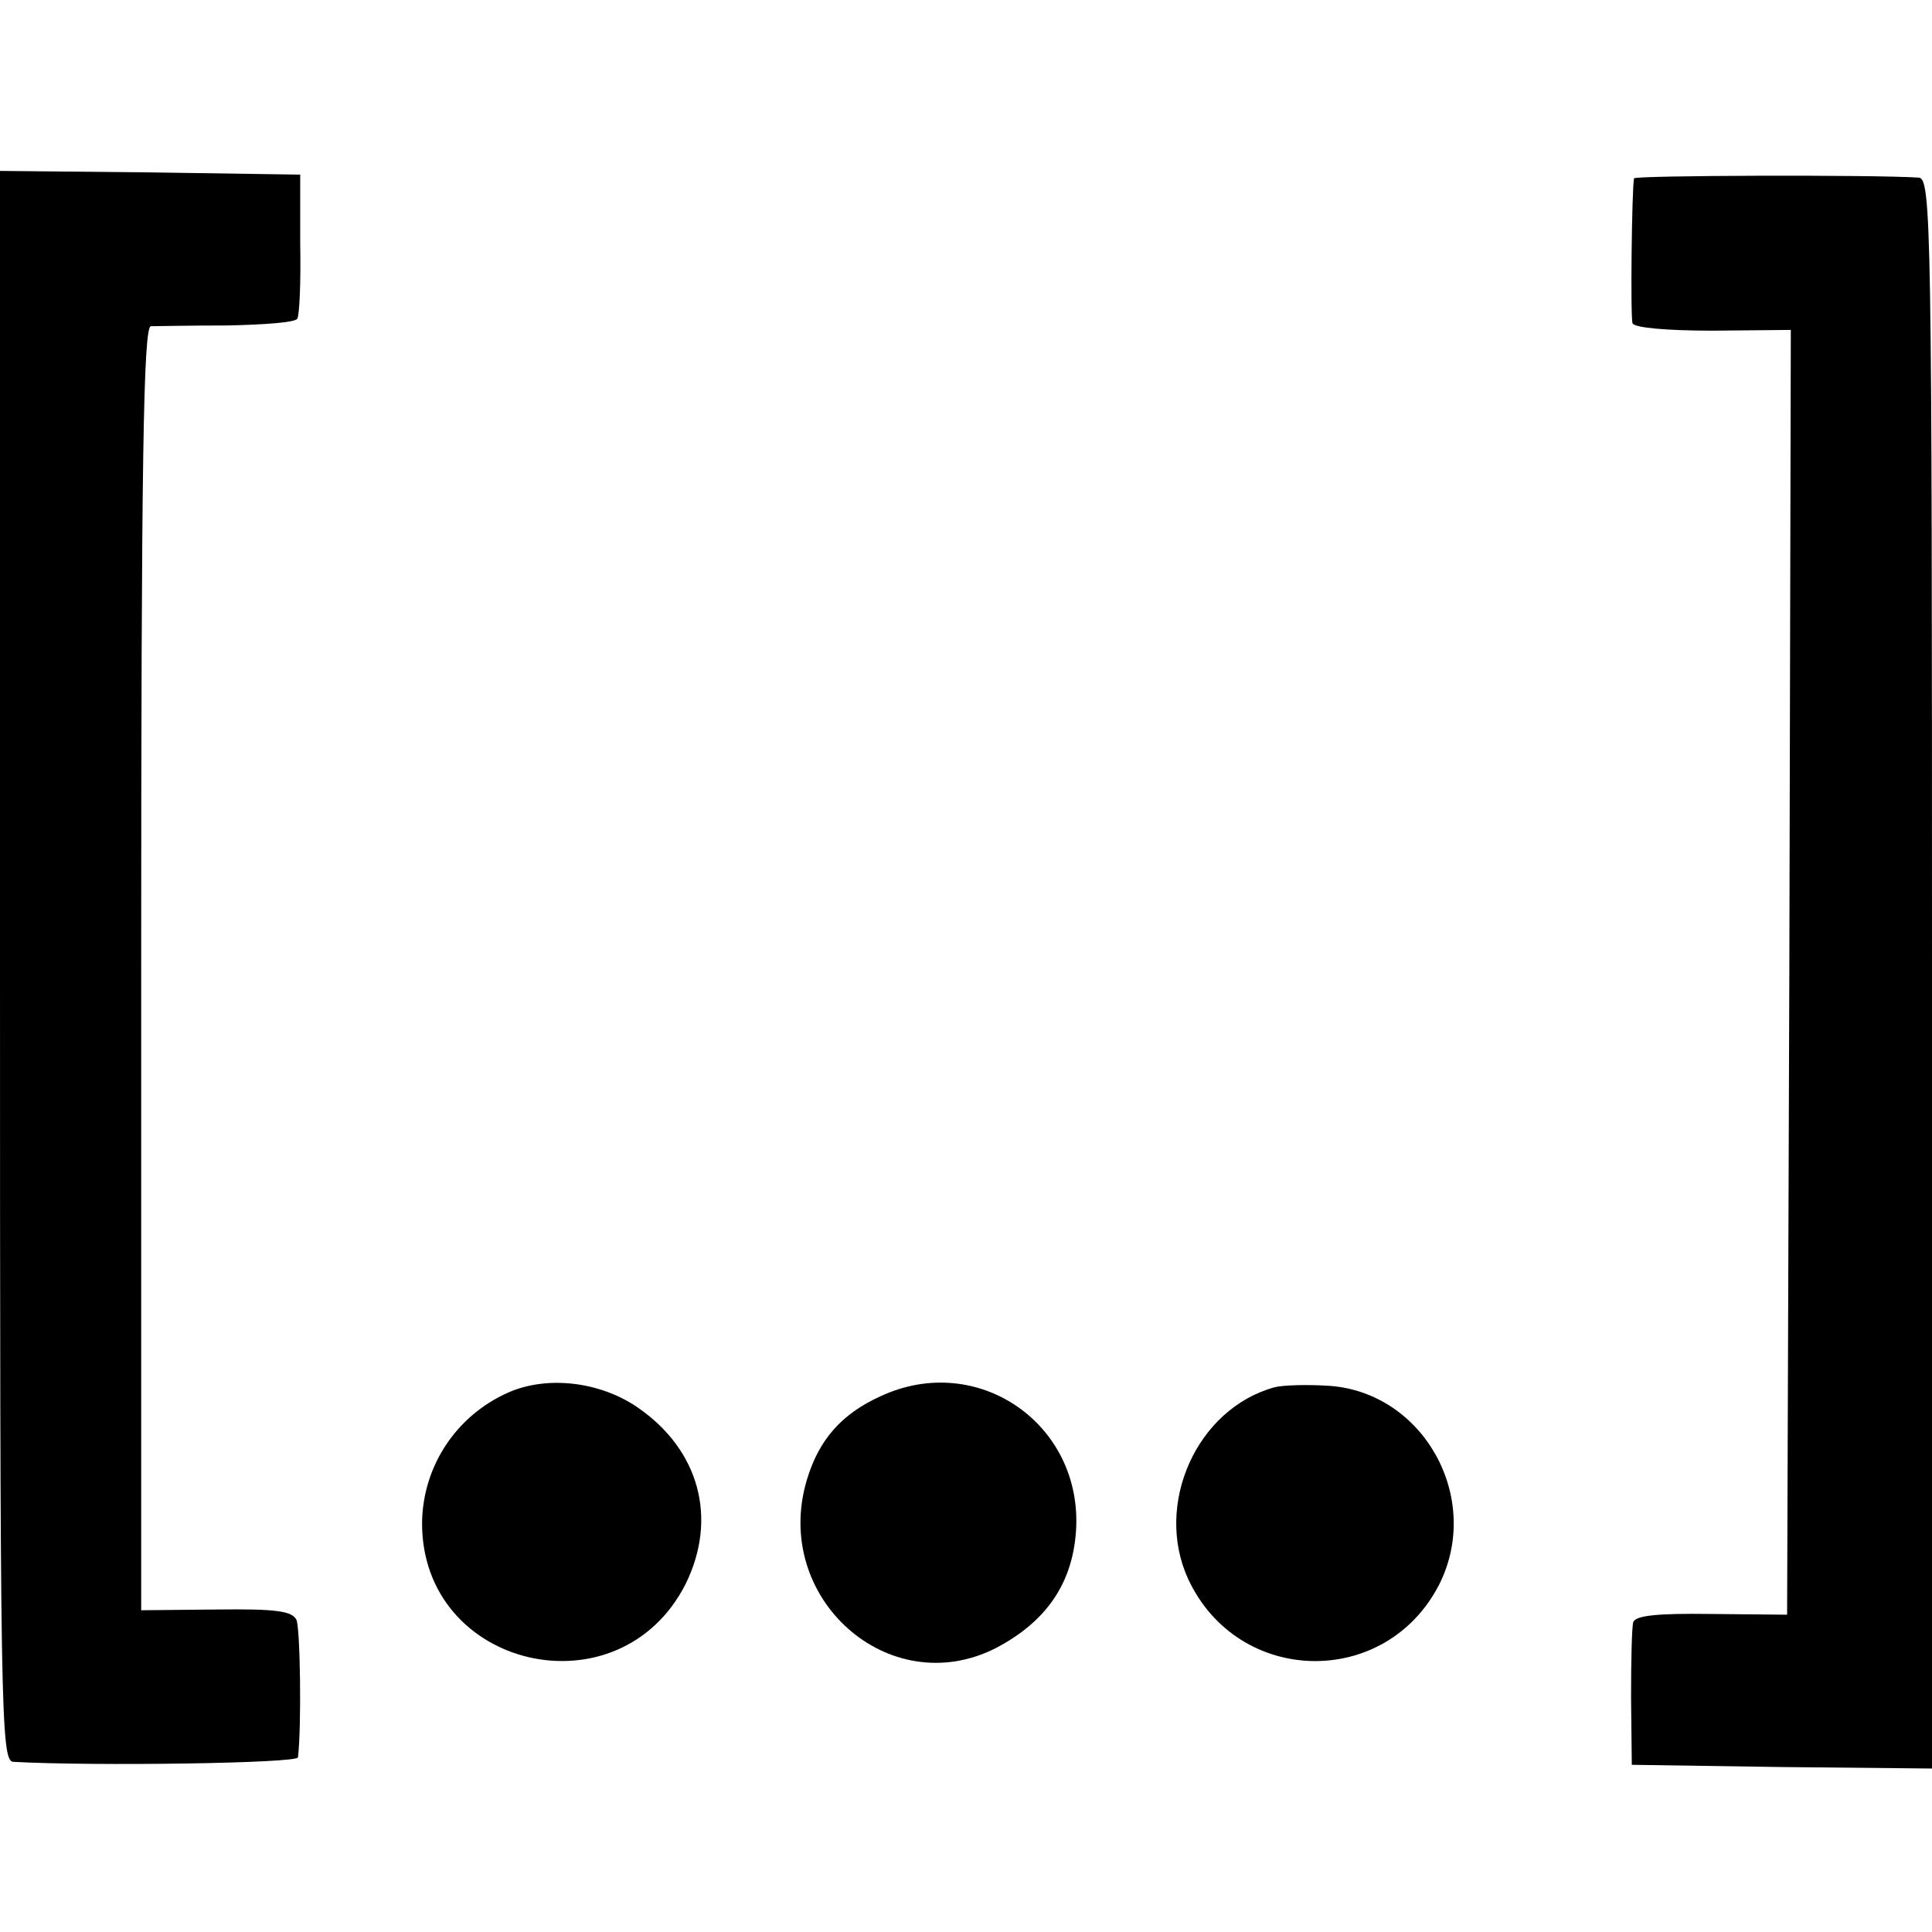 <?xml version="1.0" standalone="no"?>
<!DOCTYPE svg PUBLIC "-//W3C//DTD SVG 20010904//EN"
 "http://www.w3.org/TR/2001/REC-SVG-20010904/DTD/svg10.dtd">
<svg version="1.0" xmlns="http://www.w3.org/2000/svg"
 width="260pt" height="260pt" viewBox="0 0 260 260"
 preserveAspectRatio="xMidYMid meet">
<g transform="translate(0,260) scale(0.1,-0.1)"
fill="#000000" stroke="none">
<path d="M0 1300 c0 -1012 1 -1070 18 -1071 108 -6 382 -2 383 6 5 43 3 173
-2 185 -6 12 -27 15 -108 14 l-101 -1 0 864 c0 683 3 863 13 864 6 0 52 1 102
1 50 1 92 4 95 9 3 4 5 49 4 101 l0 93 -202 3 -202 2 0 -1070z"/>
<path d="M2199 2360 c-3 -16 -5 -187 -2 -195 2 -6 45 -10 108 -10 l105 1 -2
-865 -3 -864 -102 1 c-72 1 -102 -2 -105 -11 -2 -6 -3 -52 -3 -102 l1 -90 202
-3 202 -2 0 1070 c0 1011 -1 1070 -18 1071 -63 4 -382 3 -383 -1z"/>
<path d="M684 726 c-70 -31 -115 -99 -116 -175 -1 -197 266 -259 355 -82 43
88 18 180 -65 237 -51 35 -122 43 -174 20z"/>
<path d="M1185 721 c-53 -24 -83 -59 -99 -112 -48 -159 110 -300 254 -227 67
35 103 86 108 157 10 144 -132 243 -263 182z"/>
<path d="M1715 733 c-105 -29 -162 -158 -116 -258 67 -144 266 -148 338 -7 58
116 -21 258 -148 267 -30 2 -63 1 -74 -2z"/>
</g>
</svg>
